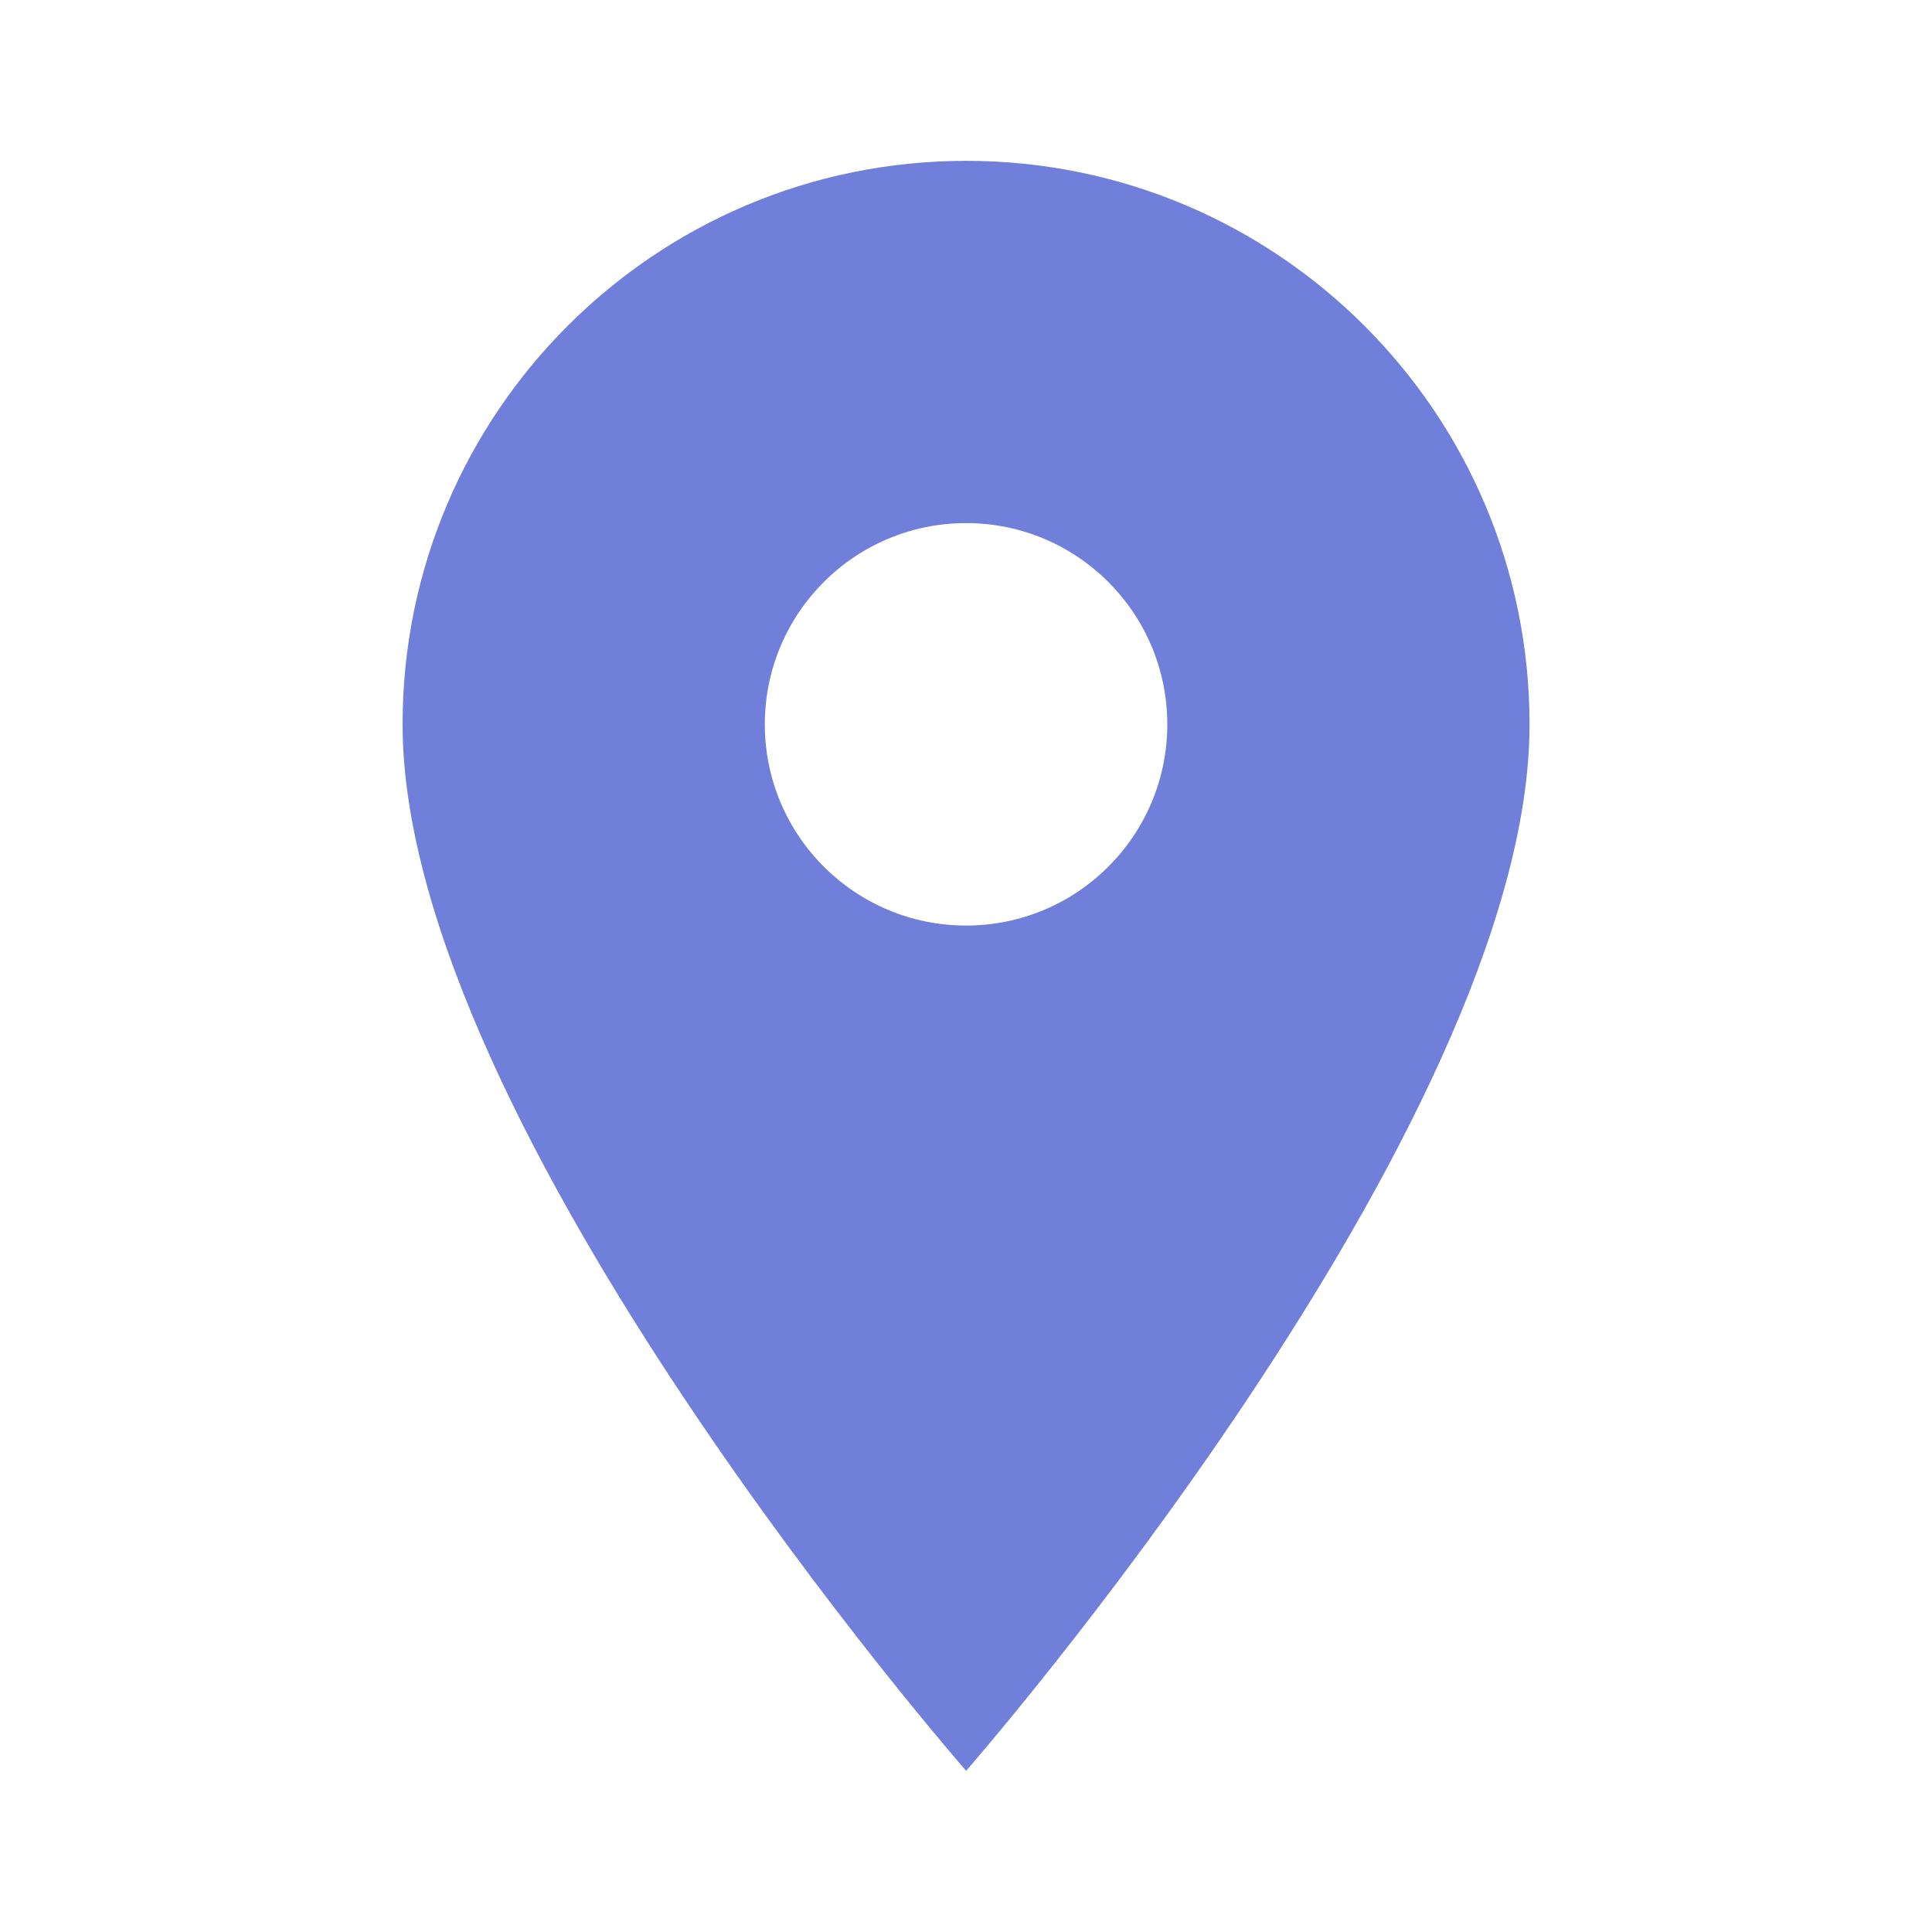 <svg width="16" height="16" viewBox="0 0 16 16" fill="none" xmlns="http://www.w3.org/2000/svg">
<path d="M8.001 1.332C5.423 1.332 3.334 3.421 3.334 5.999C3.334 9.332 8.001 14.665 8.001 14.665C8.001 14.665 12.667 9.332 12.667 5.999C12.667 3.421 10.578 1.332 8.001 1.332ZM8.001 7.665C7.08 7.665 6.334 6.919 6.334 5.999C6.334 5.078 7.08 4.332 8.001 4.332C8.921 4.332 9.667 5.078 9.667 5.999C9.667 6.919 8.921 7.665 8.001 7.665Z" fill="#707FDA"/>
</svg>
